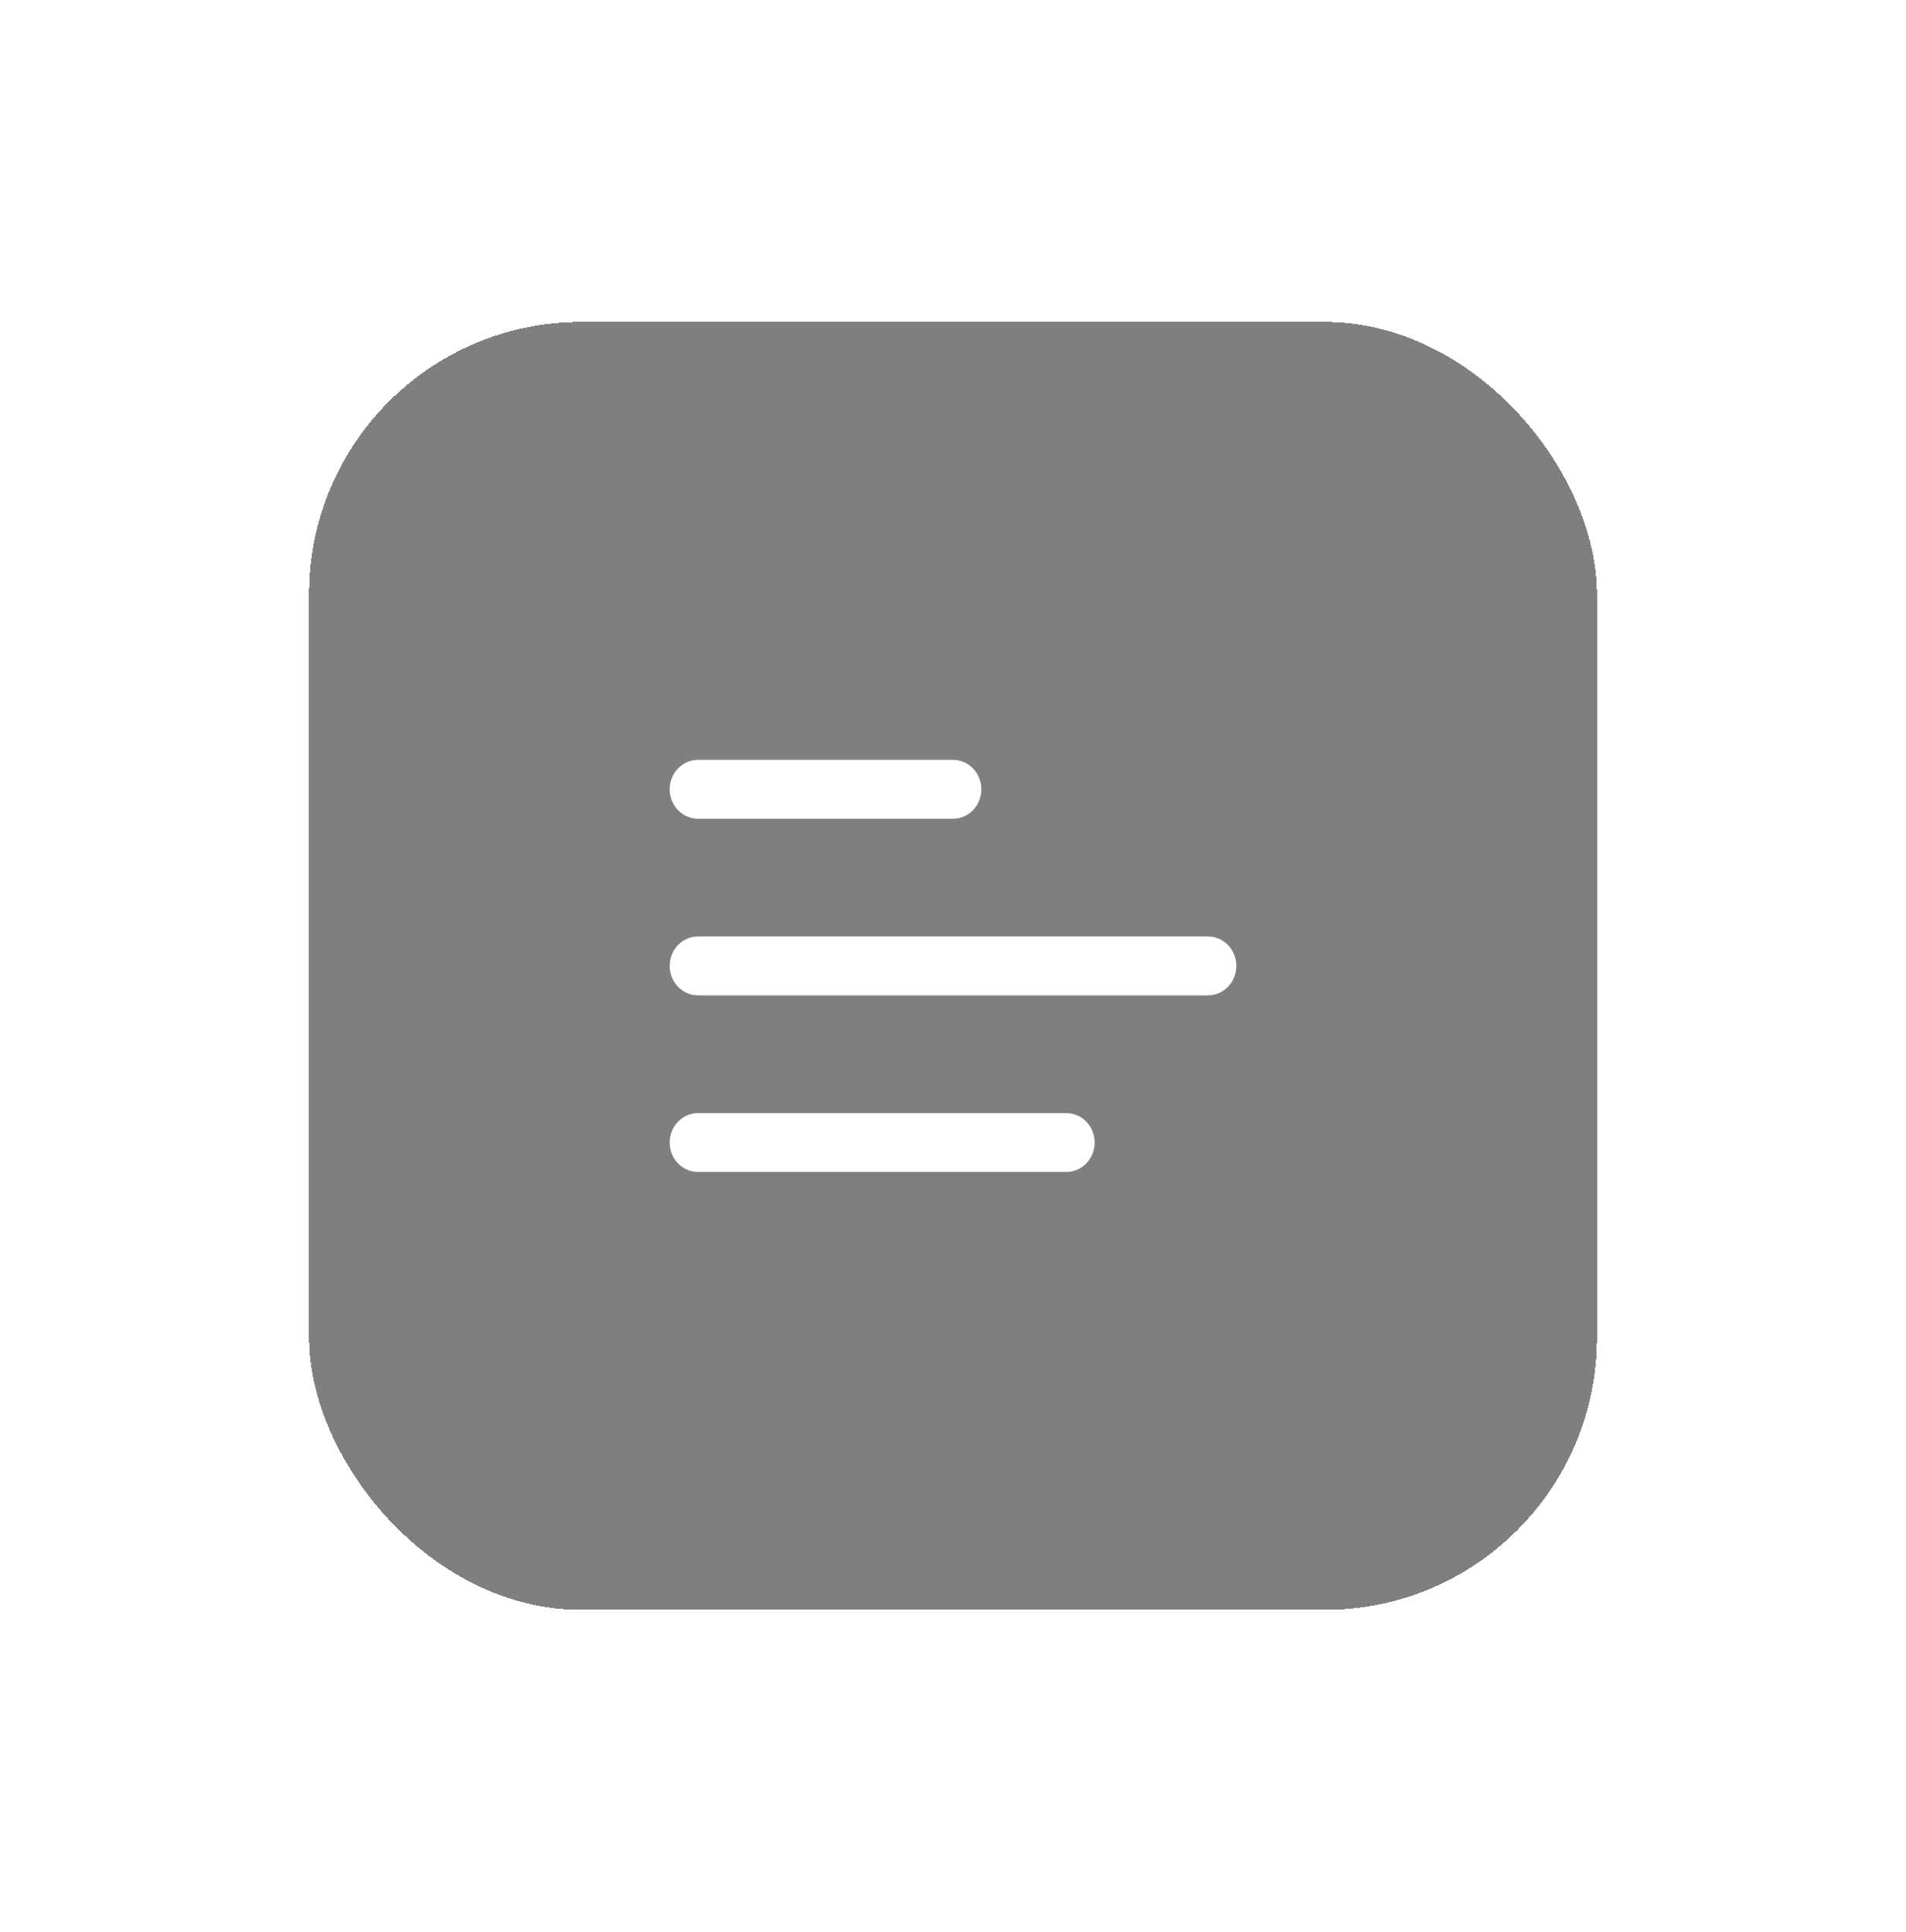 <svg width="74" height="75" viewBox="0 0 74 75" fill="none" xmlns="http://www.w3.org/2000/svg">
<g filter="url(#filter0_di_40_405)">
<rect x="61" y="61.5" width="50" height="50" rx="10.563" transform="rotate(-180 61 61.5)" fill="black" fill-opacity="0.5" shape-rendering="crispEdges"/>
<path d="M26.1 42.214H40.4C40.692 42.214 40.971 42.335 41.178 42.549C41.384 42.763 41.5 43.054 41.5 43.357C41.5 43.66 41.384 43.951 41.178 44.165C40.971 44.38 40.692 44.5 40.4 44.5L26.1 44.5C25.808 44.5 25.529 44.38 25.322 44.165C25.116 43.951 25 43.66 25 43.357C25 43.054 25.116 42.763 25.322 42.549C25.529 42.335 25.808 42.214 26.1 42.214ZM25 36.5C25 36.803 25.116 37.094 25.322 37.308C25.529 37.522 25.808 37.643 26.1 37.643H45.9C46.192 37.643 46.471 37.522 46.678 37.308C46.884 37.094 47 36.803 47 36.5C47 36.197 46.884 35.906 46.678 35.692C46.471 35.478 46.192 35.357 45.9 35.357H26.1C25.808 35.357 25.529 35.478 25.322 35.692C25.116 35.906 25 36.197 25 36.5ZM25 29.643C25 29.946 25.116 30.237 25.322 30.451C25.529 30.665 25.808 30.786 26.1 30.786H36C36.292 30.786 36.572 30.665 36.778 30.451C36.984 30.237 37.1 29.946 37.1 29.643C37.1 29.34 36.984 29.049 36.778 28.835C36.572 28.62 36.292 28.5 36 28.5L26.1 28.5C25.808 28.5 25.529 28.62 25.322 28.835C25.116 29.049 25 29.34 25 29.643Z" fill="white"/>
</g>
<defs>
<filter id="filter0_di_40_405" x="-69.986" y="-69.486" width="211.972" height="211.972" filterUnits="userSpaceOnUse" color-interpolation-filters="sRGB">
<feFlood flood-opacity="0" result="BackgroundImageFix"/>
<feColorMatrix in="SourceAlpha" type="matrix" values="0 0 0 0 0 0 0 0 0 0 0 0 0 0 0 0 0 0 127 0" result="hardAlpha"/>
<feOffset dx="1" dy="1"/>
<feGaussianBlur stdDeviation="6"/>
<feComposite in2="hardAlpha" operator="out"/>
<feColorMatrix type="matrix" values="0 0 0 0 1 0 0 0 0 1 0 0 0 0 1 0 0 0 0.1 0"/>
<feBlend mode="normal" in2="BackgroundImageFix" result="effect1_dropShadow_40_405"/>
<feBlend mode="normal" in="SourceGraphic" in2="effect1_dropShadow_40_405" result="shape"/>
<feColorMatrix in="SourceAlpha" type="matrix" values="0 0 0 0 0 0 0 0 0 0 0 0 0 0 0 0 0 0 127 0" result="hardAlpha"/>
<feOffset/>
<feGaussianBlur stdDeviation="0.5"/>
<feComposite in2="hardAlpha" operator="arithmetic" k2="-1" k3="1"/>
<feColorMatrix type="matrix" values="0 0 0 0 1 0 0 0 0 1 0 0 0 0 1 0 0 0 0.1 0"/>
<feBlend mode="normal" in2="shape" result="effect2_innerShadow_40_405"/>
</filter>
</defs>
</svg>
